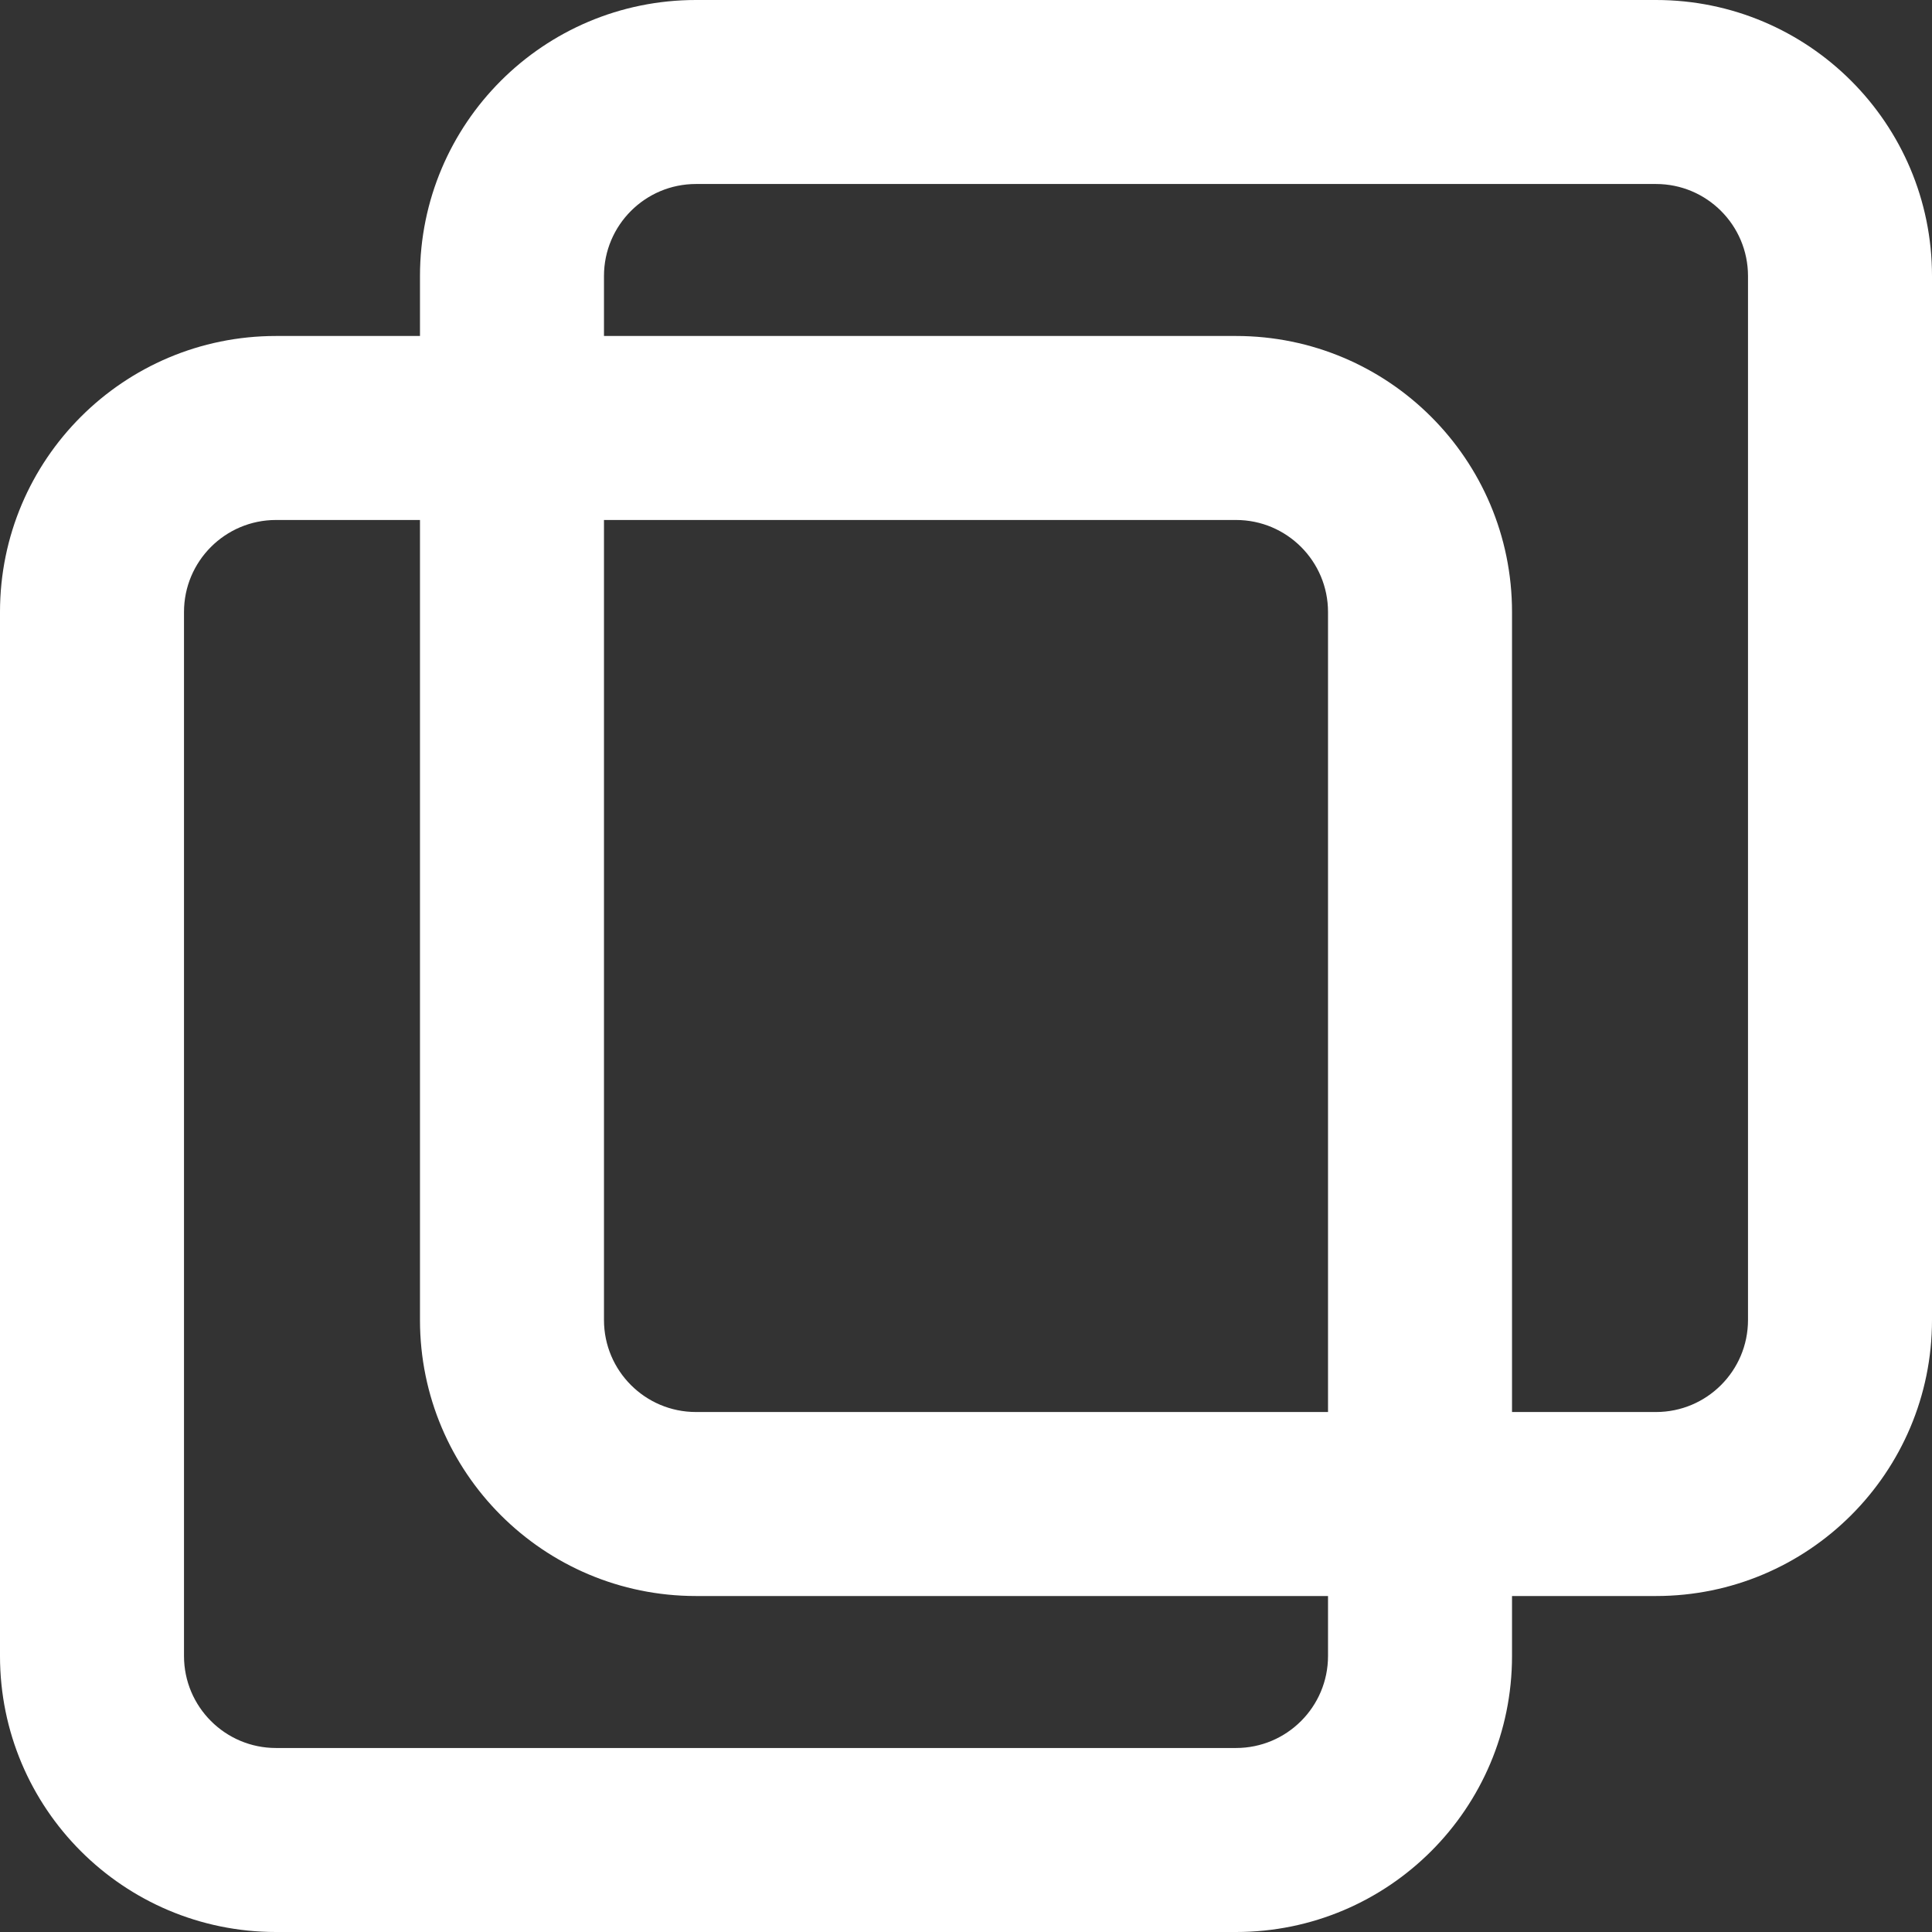 <svg width="21" height="21" viewBox="0 0 21 21" fill="none" xmlns="http://www.w3.org/2000/svg">
<rect x="0" y="0" width="21" height="21" fill="#333333" stroke="none"/>
<path fill-rule="evenodd" clip-rule="evenodd" d="M7.565 2H18C18.552 2 19 2.448 19 3V14.348C19 14.9 18.552 15.348 18 15.348H16.435V6.652C16.435 4.995 15.092 3.652 13.435 3.652H6.565V3C6.565 2.448 7.013 2 7.565 2ZM4.565 3.652V3C4.565 1.343 5.908 0 7.565 0H18C19.657 0 21 1.343 21 3V14.348C21 16.005 19.657 17.348 18 17.348H16.435V18C16.435 19.657 15.092 21 13.435 21H3C1.343 21 0 19.657 0 18V6.652C0 4.995 1.343 3.652 3 3.652H4.565ZM14.435 17.348V18C14.435 18.552 13.987 19 13.435 19H3C2.448 19 2 18.552 2 18V6.652C2 6.1 2.448 5.652 3 5.652H4.565V14.348C4.565 16.005 5.908 17.348 7.565 17.348H14.435ZM14.435 15.348H7.565C7.013 15.348 6.565 14.9 6.565 14.348V5.652H13.435C13.987 5.652 14.435 6.1 14.435 6.652V15.348Z" fill="white"/>
</svg>
